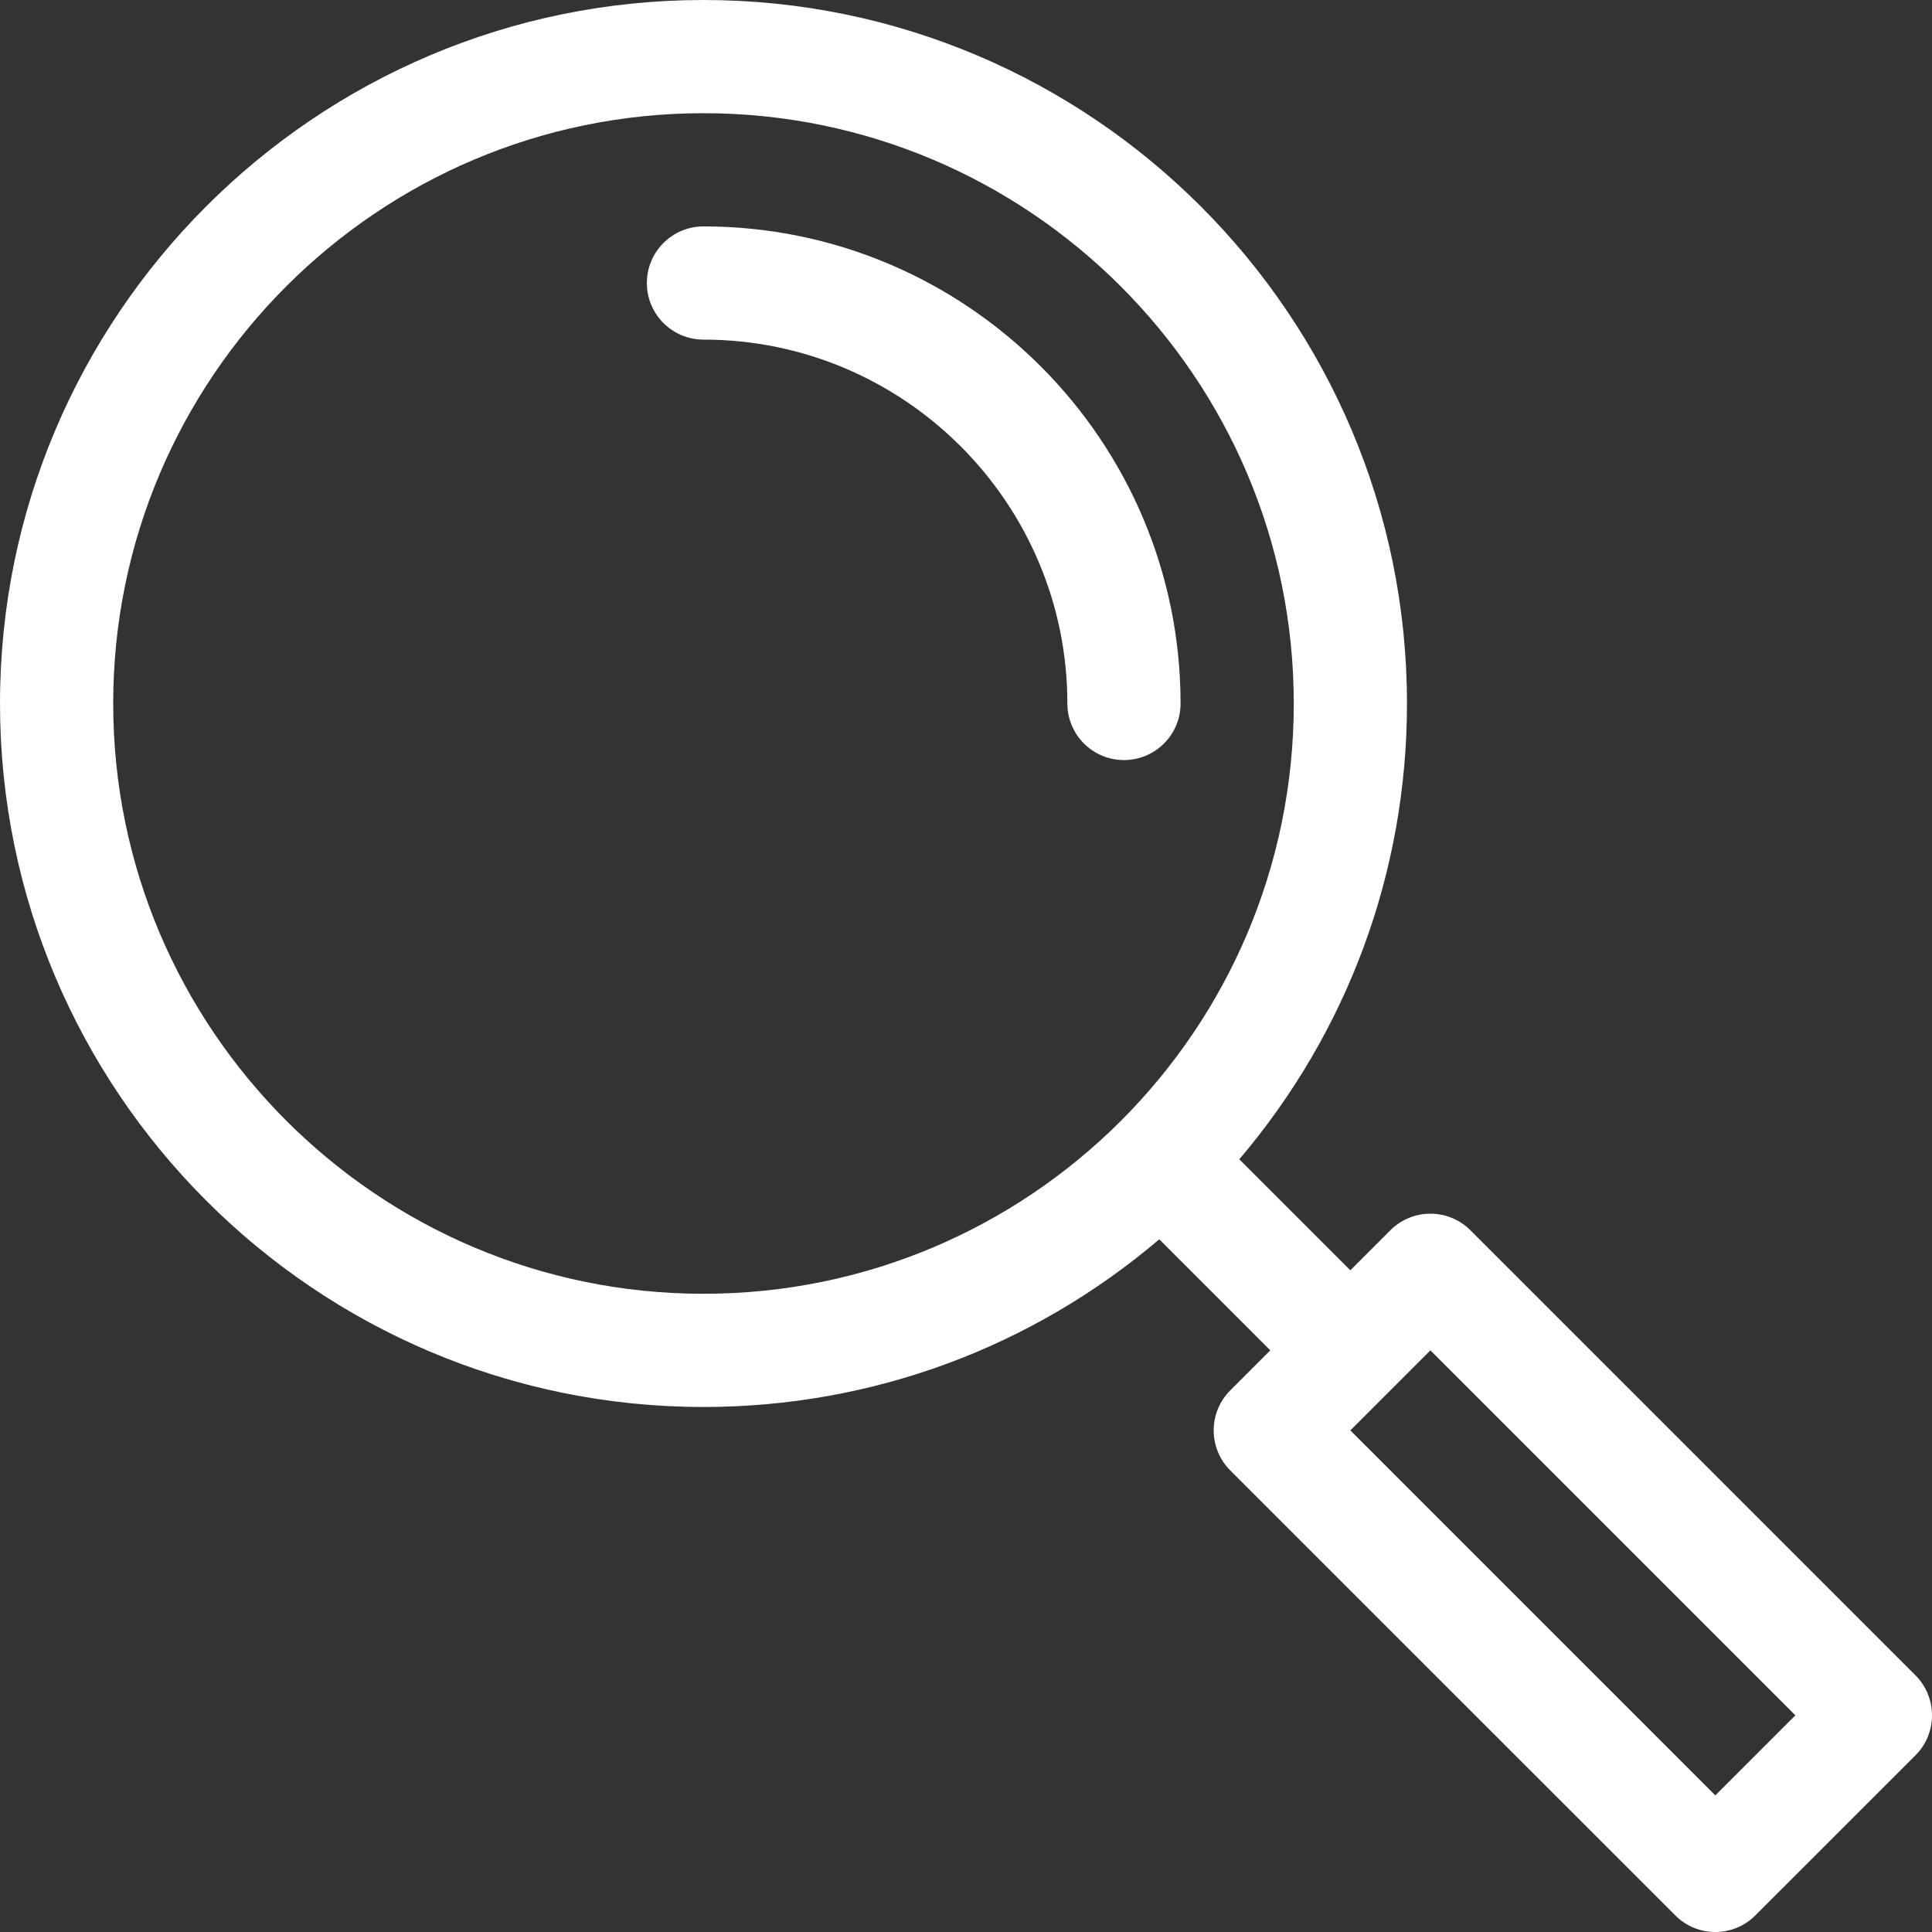 <svg width="32" height="32" viewBox="0 0 32 32" fill="none" xmlns="http://www.w3.org/2000/svg">
<rect x="0" y="0" width="32" height="32" fill="#333333" stroke="none"/>
<g clip-path="url(#clip0_2228_247)">
<path d="M18.616 12.589C18.099 12.589 17.679 12.17 17.679 11.652C17.679 8.329 14.975 5.625 11.652 5.625C11.134 5.625 10.714 5.205 10.714 4.688C10.714 4.17 11.134 3.75 11.652 3.75C16.009 3.75 19.554 7.295 19.554 11.652C19.554 12.17 19.134 12.589 18.616 12.589Z" fill="white"/>
<path d="M29.074 31.725C28.708 32.092 28.114 32.092 27.748 31.725L20.377 24.355C20.011 23.988 20.011 23.395 20.377 23.029L21.04 22.366L19.201 20.527C17.096 22.317 14.449 23.304 11.652 23.304C5.227 23.304 6.29425e-05 18.077 6.29425e-05 11.652C0 5.227 5.227 0 11.652 0C18.077 0 23.304 5.227 23.304 11.652C23.304 14.456 22.312 17.101 20.527 19.201L22.366 21.04L23.029 20.377C23.395 20.011 23.989 20.011 24.355 20.377L31.726 27.748C32.091 28.114 32.092 28.708 31.726 29.074L29.074 31.725ZM21.429 11.652C21.429 6.261 17.043 1.875 11.652 1.875C6.261 1.875 1.875 6.261 1.875 11.652C1.875 17.043 6.261 21.429 11.652 21.429C17.043 21.429 21.429 17.06 21.429 11.652ZM23.692 22.366L22.366 23.692L28.411 29.737L29.737 28.411L23.692 22.366Z" fill="white"/>
</g>
<defs>
<clipPath id="clip0_2228_247">
<rect width="32" height="32" fill="white" transform="matrix(-1 0 0 1 32 0)"/>
</clipPath>
</defs>
</svg>
